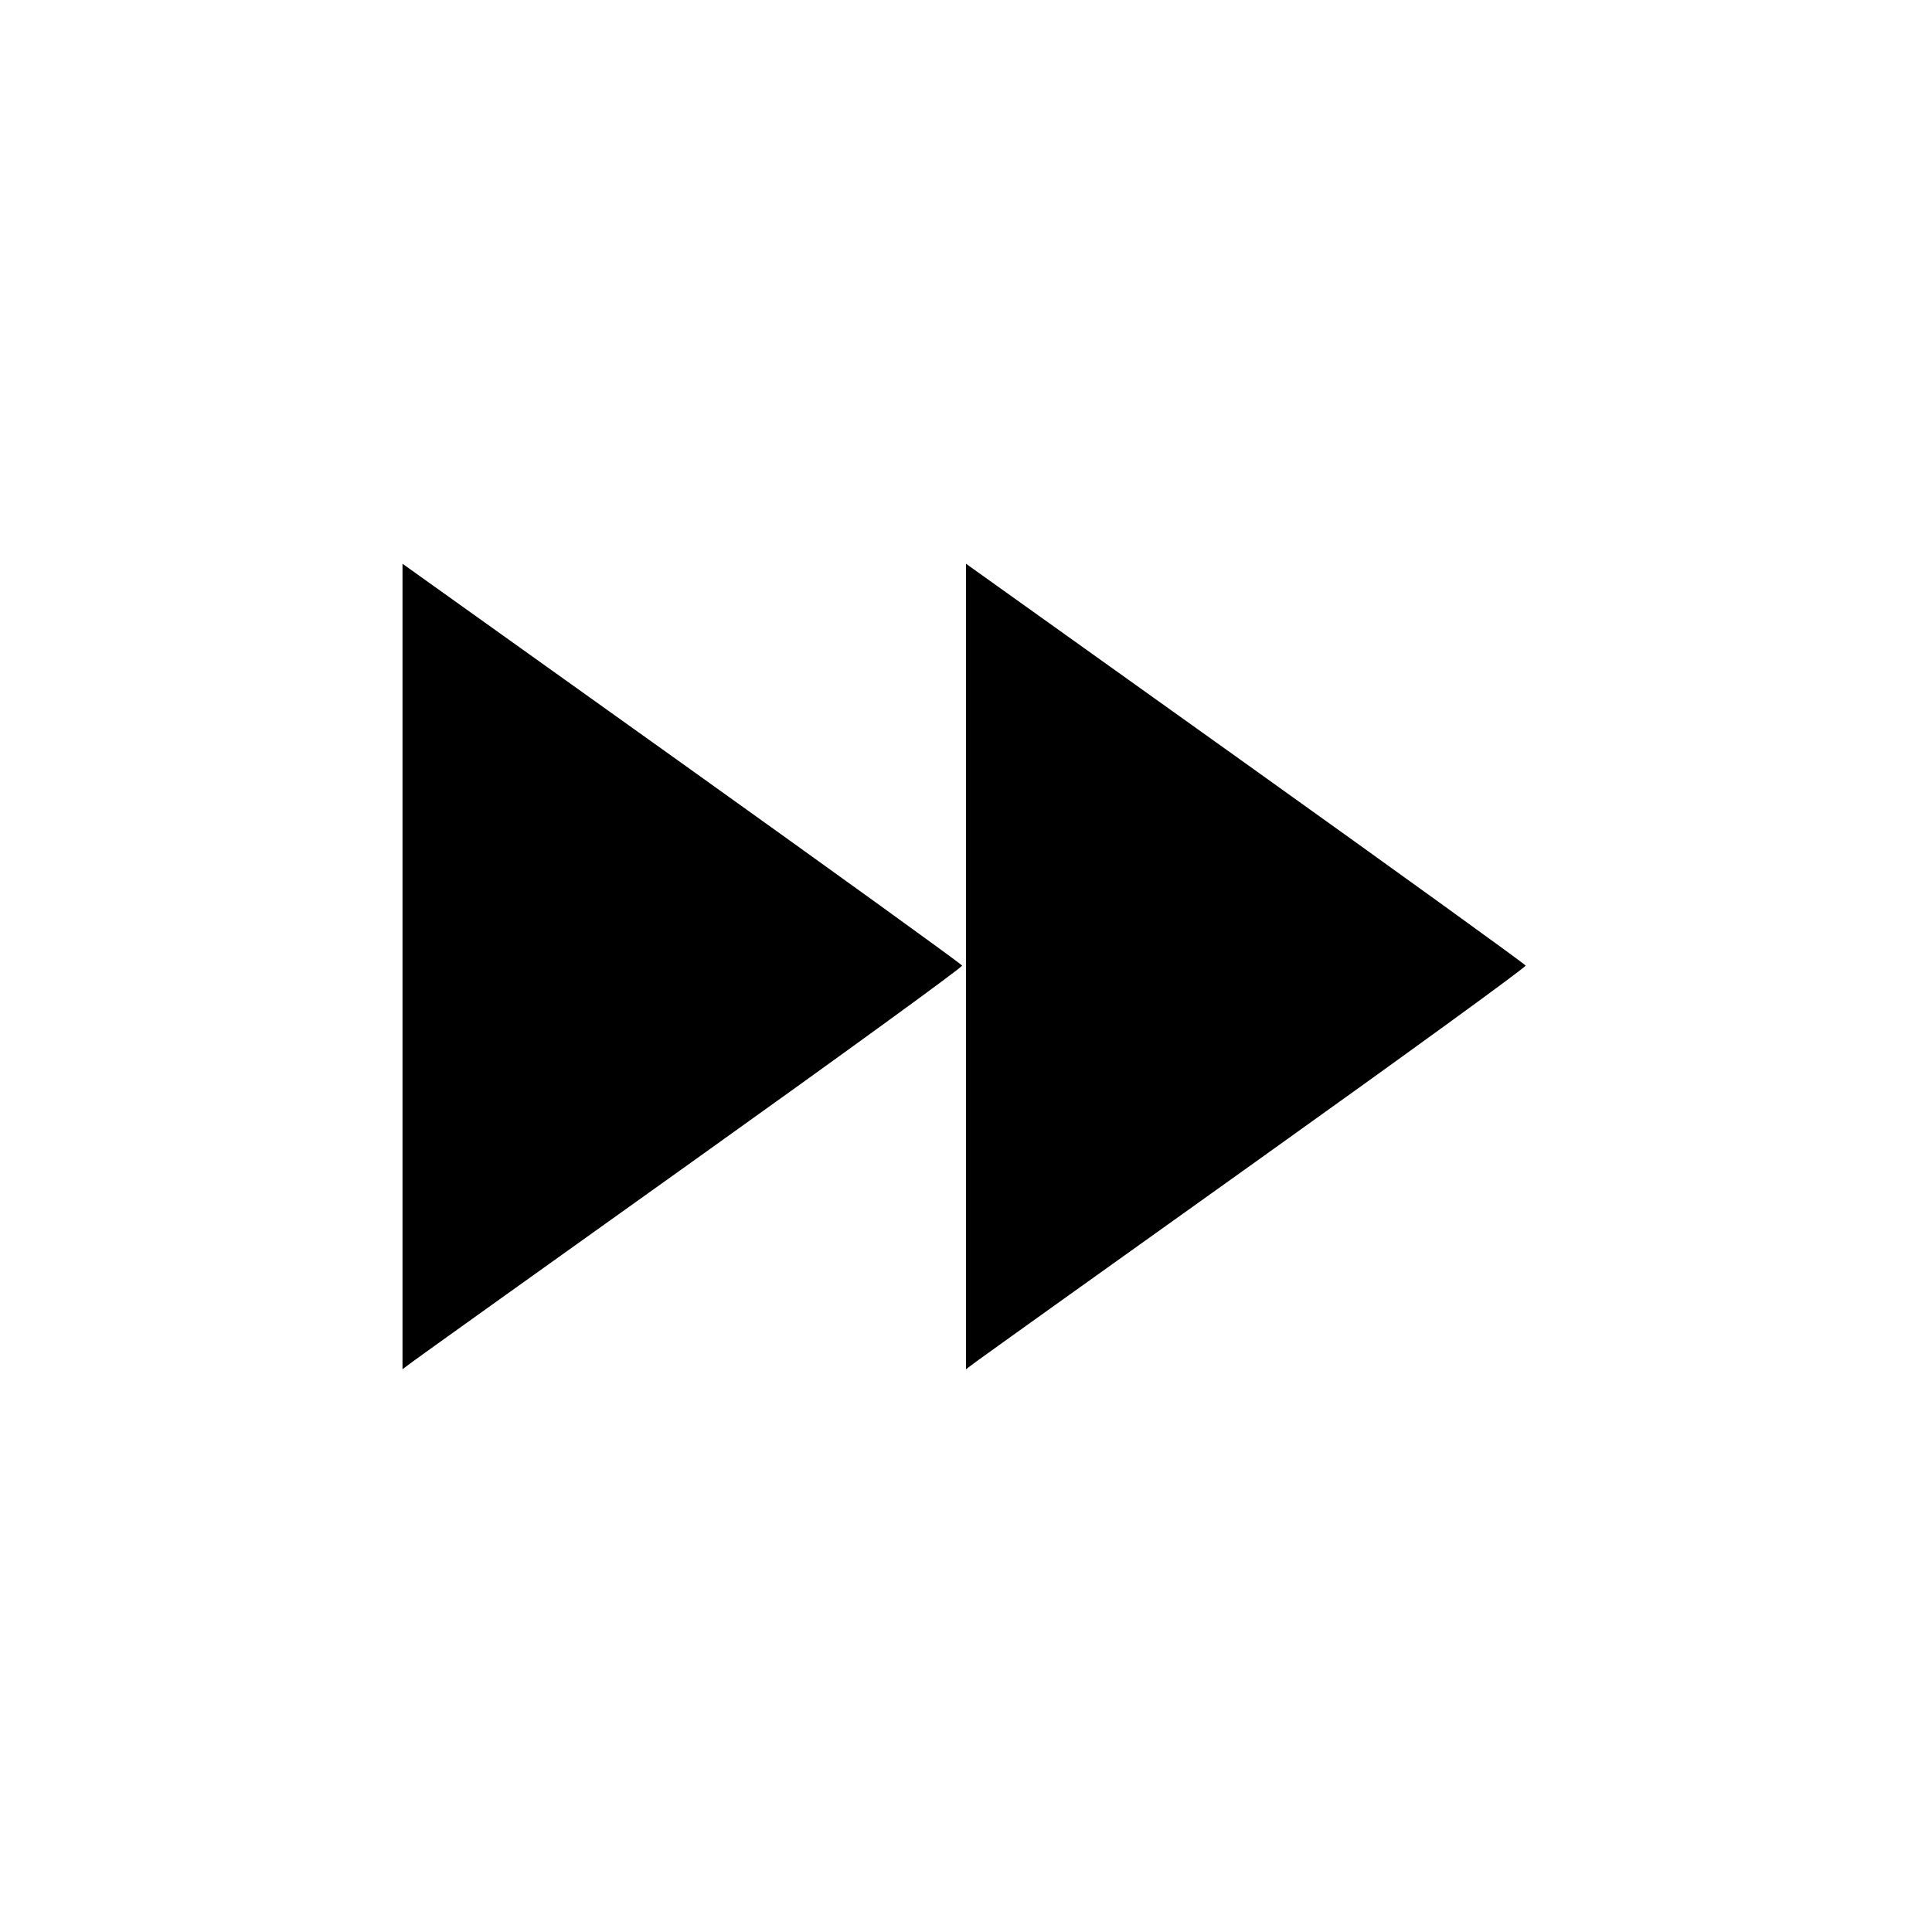<svg viewBox="0 0 24 24" xmlns="http://www.w3.org/2000/svg"><path d="M5.000 12.006 L 5.000 17.009 5.130 16.912 C 5.202 16.858,6.768 15.738,8.612 14.422 C 10.455 13.106,11.958 12.014,11.952 11.995 C 11.945 11.976,10.378 10.845,8.470 9.481 L 5.000 7.003 5.000 12.006 M12.000 12.006 L 12.000 17.009 12.130 16.912 C 12.202 16.858,13.768 15.738,15.612 14.422 C 17.455 13.106,18.958 12.014,18.952 11.995 C 18.945 11.976,17.378 10.845,15.470 9.481 L 12.000 7.003 12.000 12.006 " stroke="none" fill-rule="evenodd" fill="black"></path></svg>